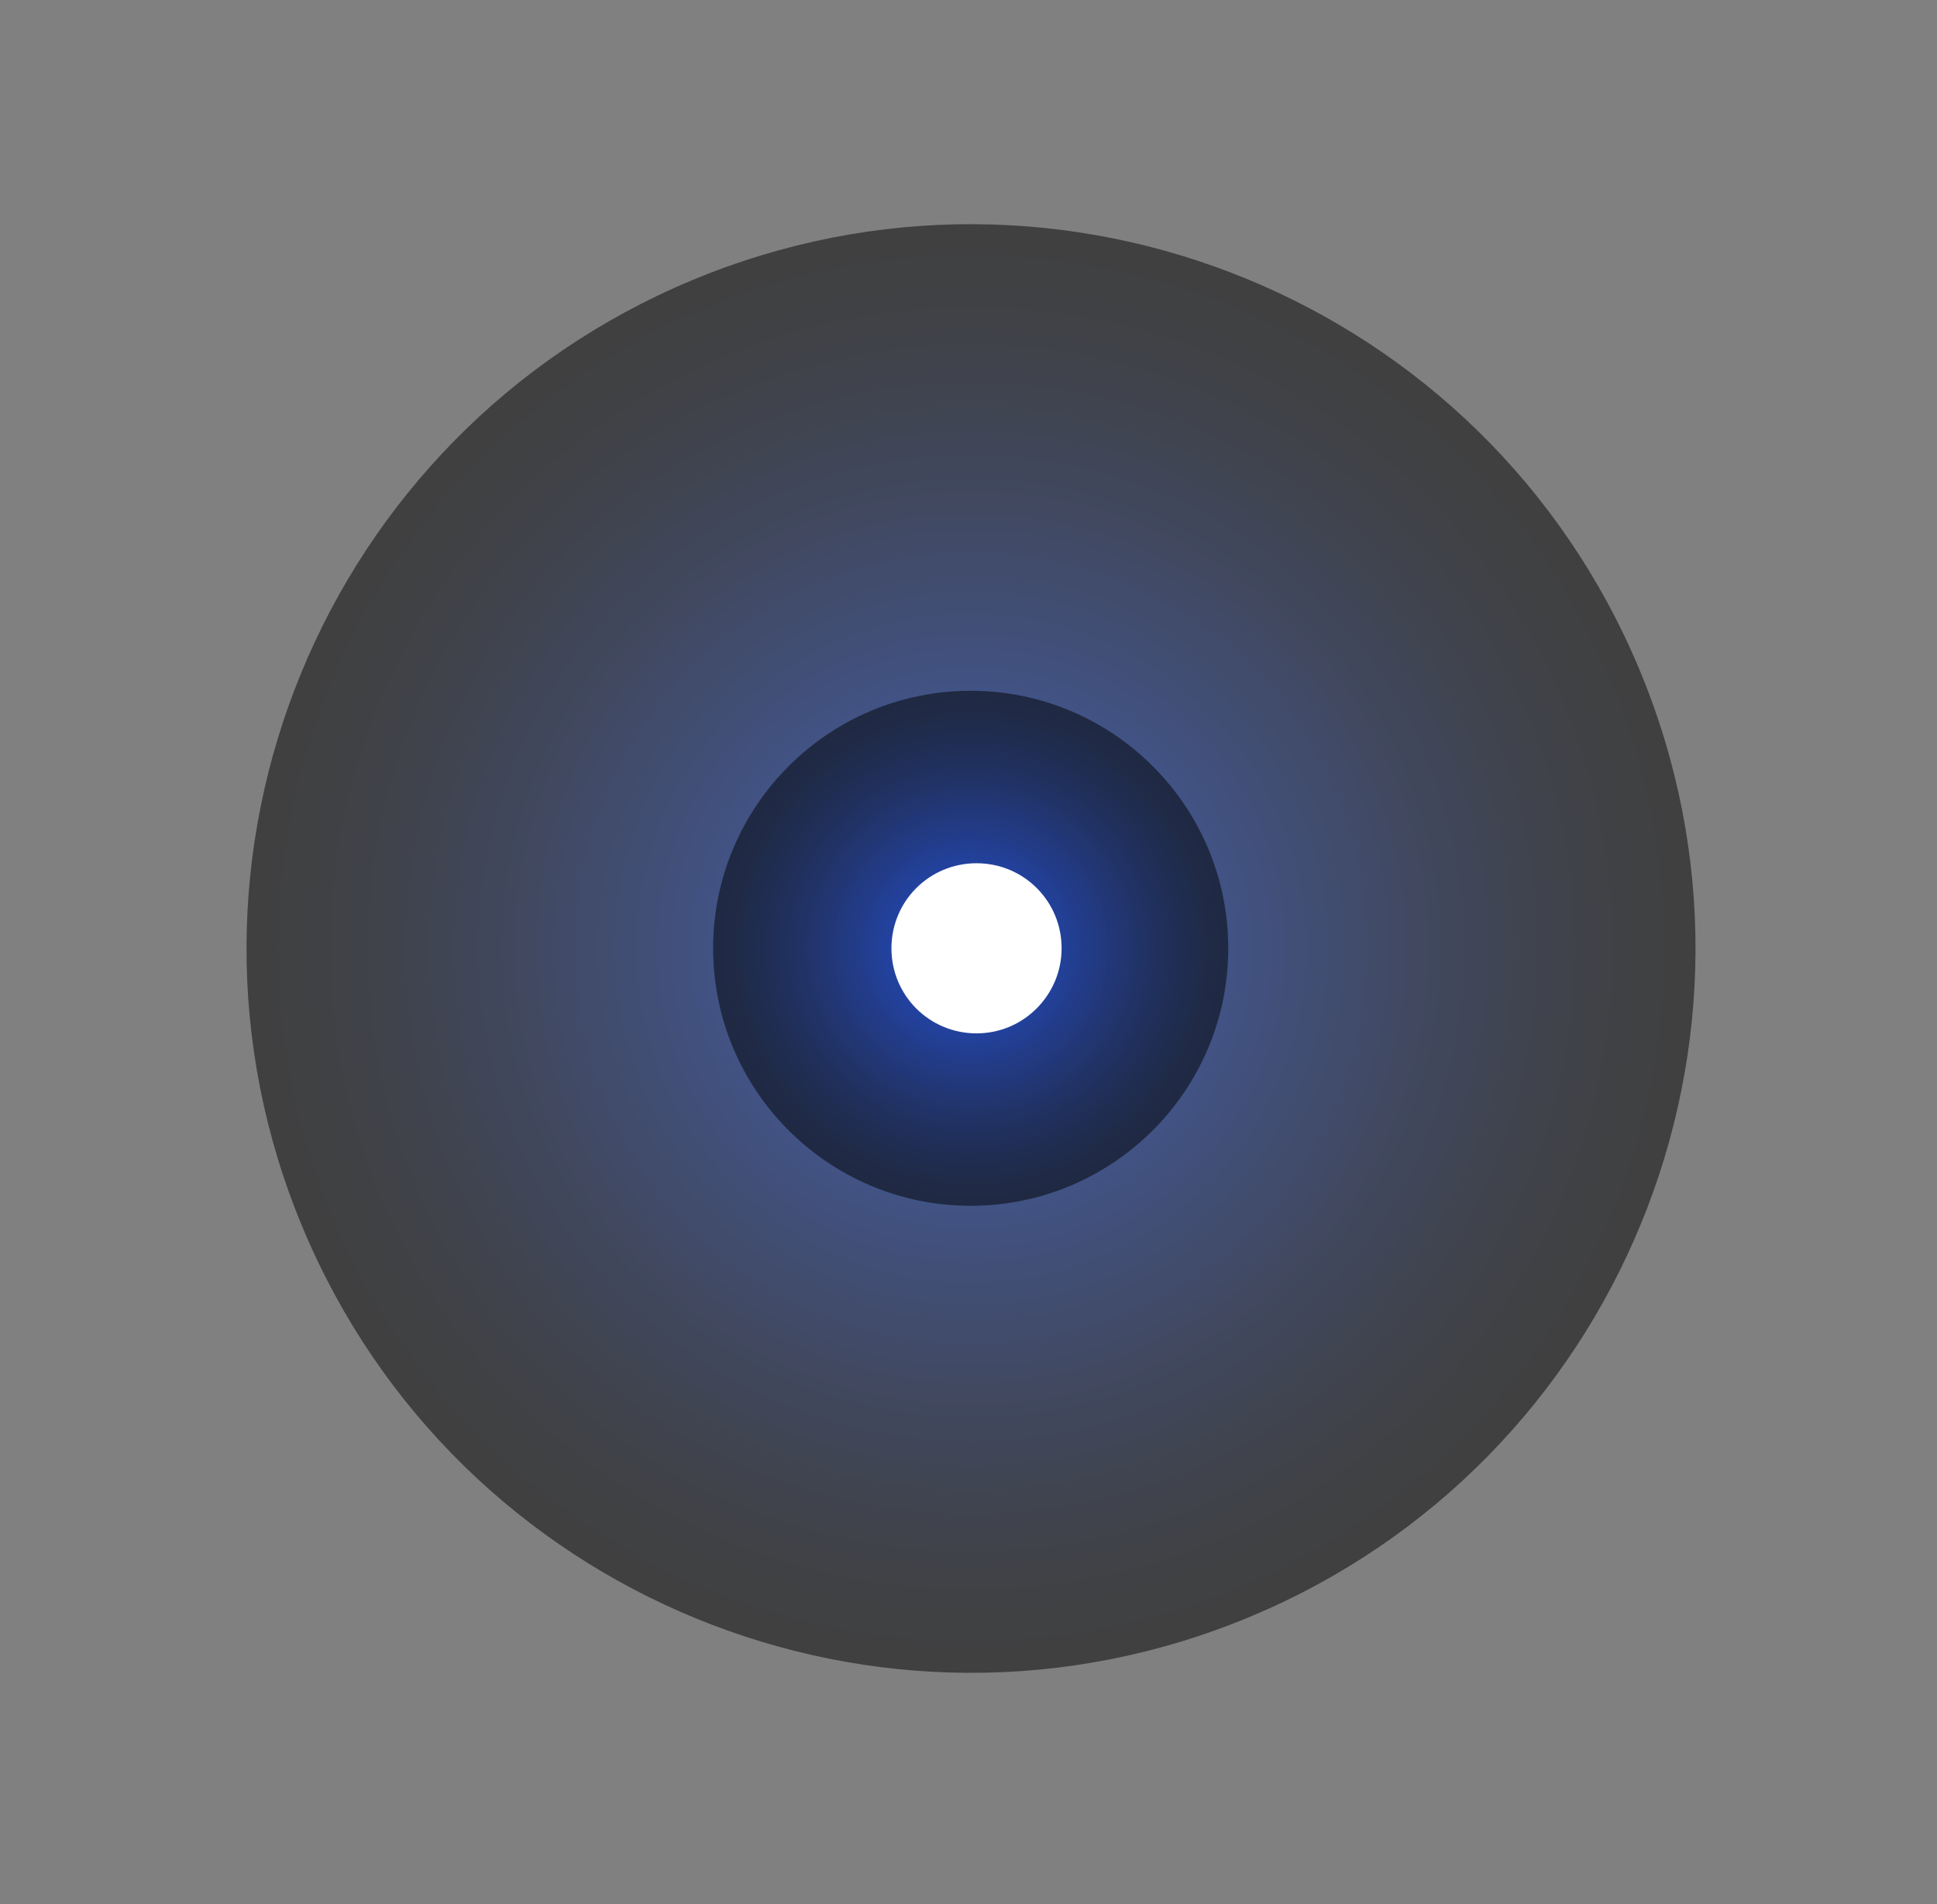 <svg width="60" height="59" viewBox="0 0 60 59" fill="none" xmlns="http://www.w3.org/2000/svg">
<rect x="0" y="0" width="60" height="59" fill="#808080" stroke="none"/>
<path style="mix-blend-mode:screen" opacity="0.5" d="M38.729 50.089C50.162 45.312 55.557 32.17 50.779 20.737C46.002 9.304 32.86 3.909 21.427 8.687C9.994 13.465 4.599 26.606 9.377 38.039C14.155 49.472 27.296 54.867 38.729 50.089Z" fill="url(#paint0_radial_3690_2490)"/>
<path style="mix-blend-mode:screen" opacity="0.5" fill-rule="evenodd" clip-rule="evenodd" d="M38.046 29.381C38.046 33.786 34.472 37.359 30.068 37.359C25.664 37.359 22.09 33.786 22.09 29.381C22.09 24.977 25.664 21.403 30.068 21.403C34.472 21.403 38.046 24.977 38.046 29.381Z" fill="url(#paint1_radial_3690_2490)"/>
<path fill-rule="evenodd" clip-rule="evenodd" d="M32.884 29.381C32.884 30.825 31.711 32.017 30.249 32.017C28.787 32.017 27.613 30.843 27.613 29.381C27.613 27.919 28.787 26.746 30.249 26.746C31.711 26.746 32.884 27.919 32.884 29.381Z" fill="white"/>
<defs>
<radialGradient id="paint0_radial_3690_2490" cx="0" cy="0" r="1" gradientUnits="userSpaceOnUse" gradientTransform="translate(30.086 29.376) scale(22.436 22.436)">
<stop stop-color="#0645FF"/>
<stop offset="0.04" stop-color="#0541F1"/>
<stop offset="0.25" stop-color="#032DA8"/>
<stop offset="0.45" stop-color="#021D6C"/>
<stop offset="0.63" stop-color="#01103D"/>
<stop offset="0.78" stop-color="#00071C"/>
<stop offset="0.91" stop-color="#000207"/>
<stop offset="1"/>
</radialGradient>
<radialGradient id="paint1_radial_3690_2490" cx="0" cy="0" r="1" gradientUnits="userSpaceOnUse" gradientTransform="translate(30.086 29.381) scale(7.978)">
<stop stop-color="#0645FF"/>
<stop offset="0.04" stop-color="#0541F1"/>
<stop offset="0.25" stop-color="#032DA8"/>
<stop offset="0.45" stop-color="#021D6C"/>
<stop offset="0.63" stop-color="#01103D"/>
<stop offset="0.78" stop-color="#00071C"/>
<stop offset="0.91" stop-color="#000207"/>
<stop offset="1"/>
</radialGradient>
</defs>
</svg>
